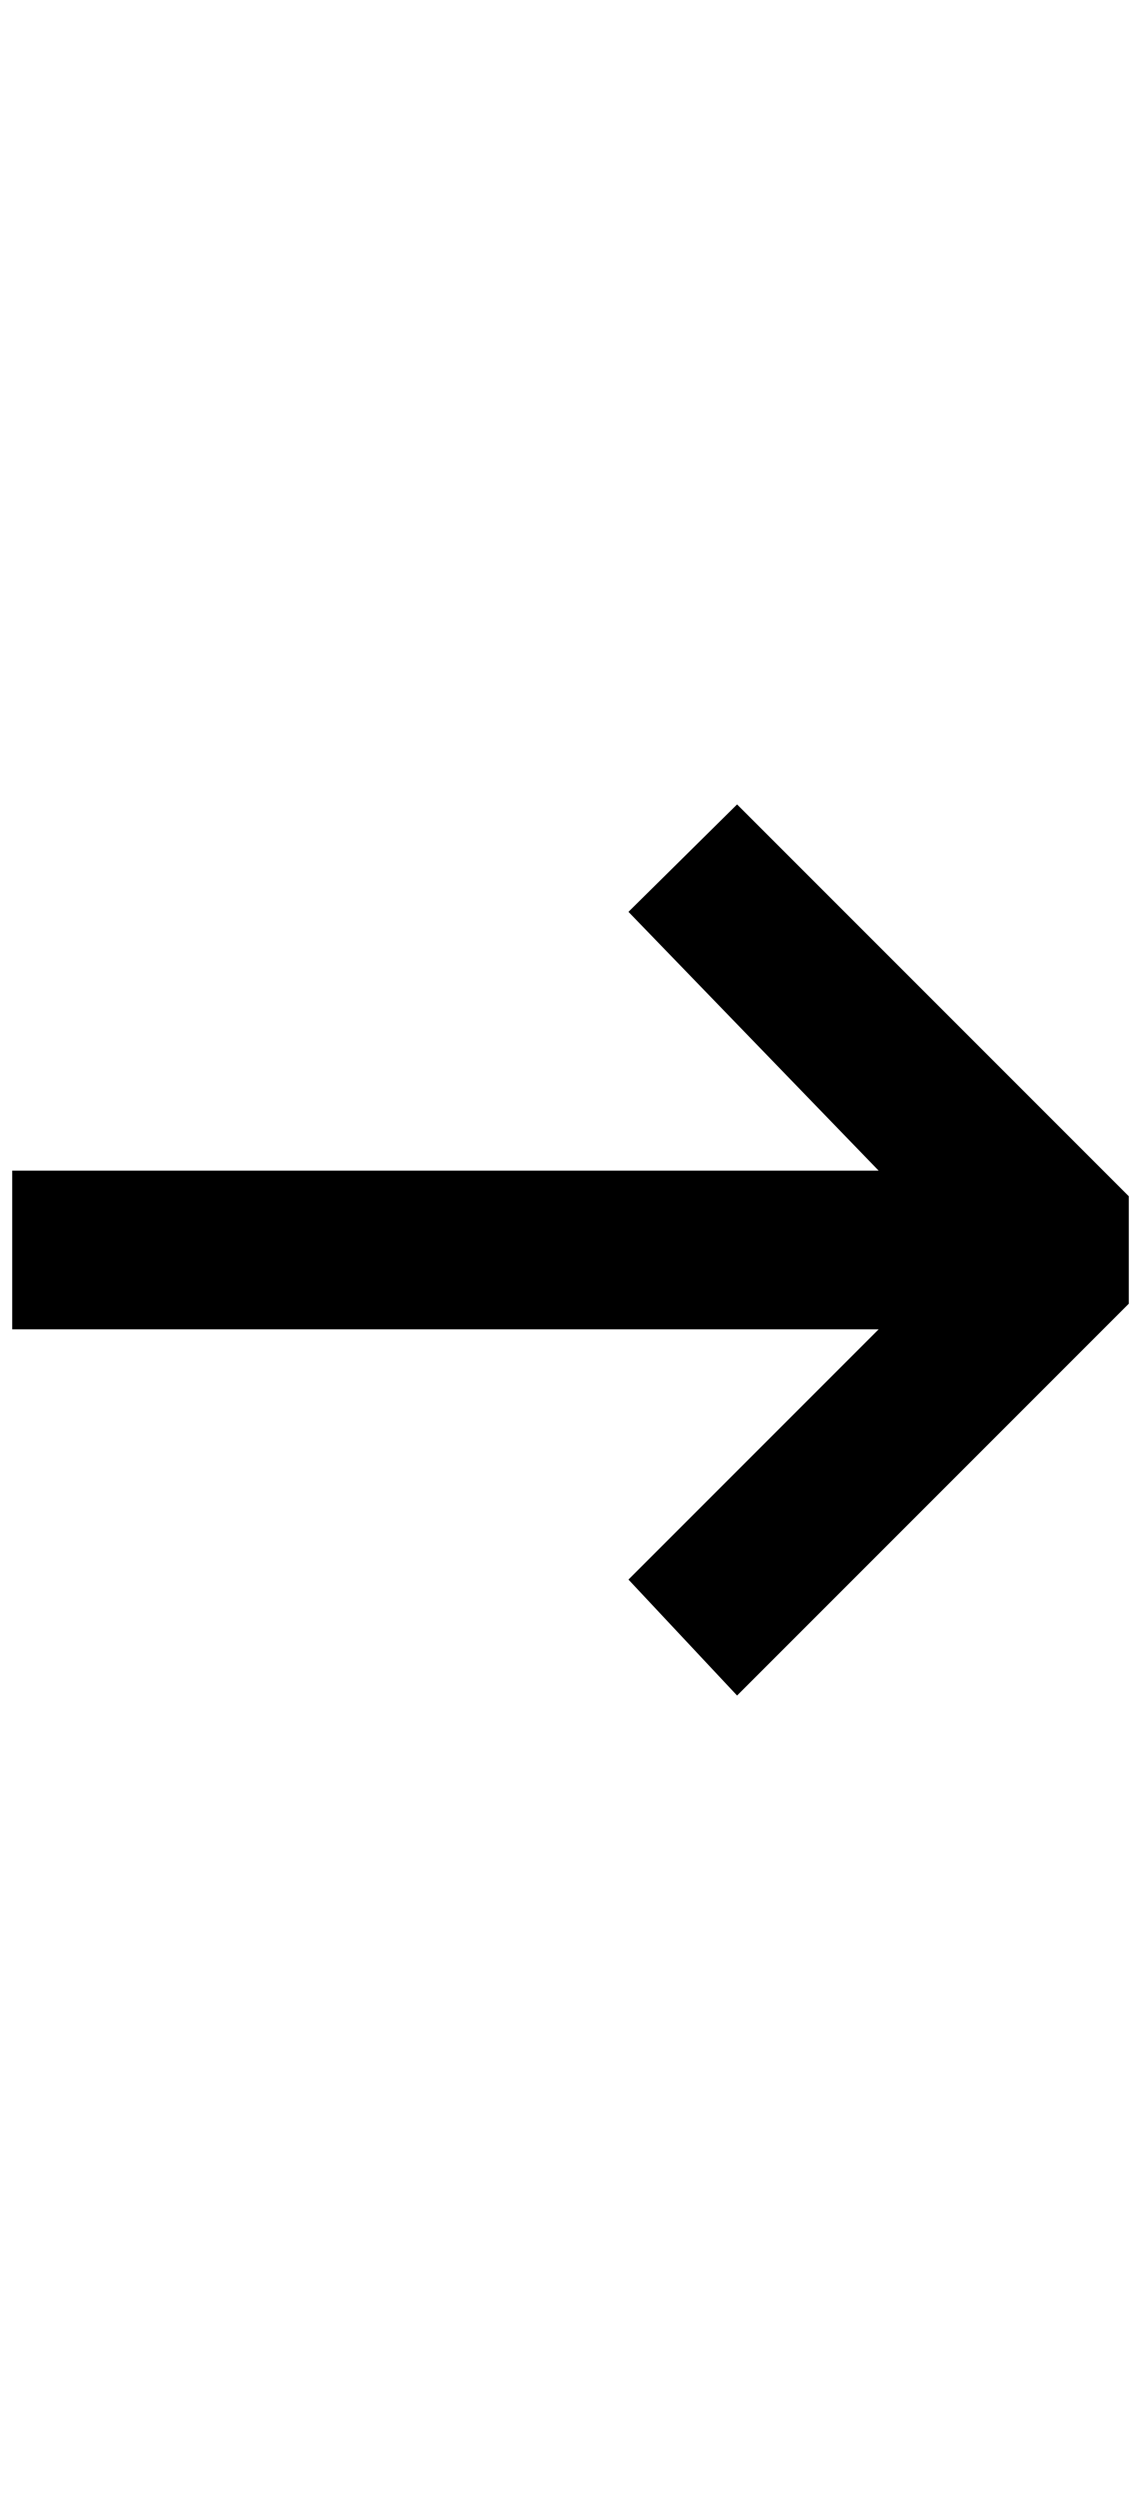 <?xml version="1.0" standalone="no"?>
<!DOCTYPE svg PUBLIC "-//W3C//DTD SVG 1.1//EN" "http://www.w3.org/Graphics/SVG/1.1/DTD/svg11.dtd" >
<svg xmlns="http://www.w3.org/2000/svg" xmlns:xlink="http://www.w3.org/1999/xlink" version="1.1" viewBox="-10 0 935 2048">
   <path fill="currentColor"
d="M594 659l321 321v88l-321 321l-89 -95l205 -205h-710v-130h710l-205 -212z" />
</svg>
